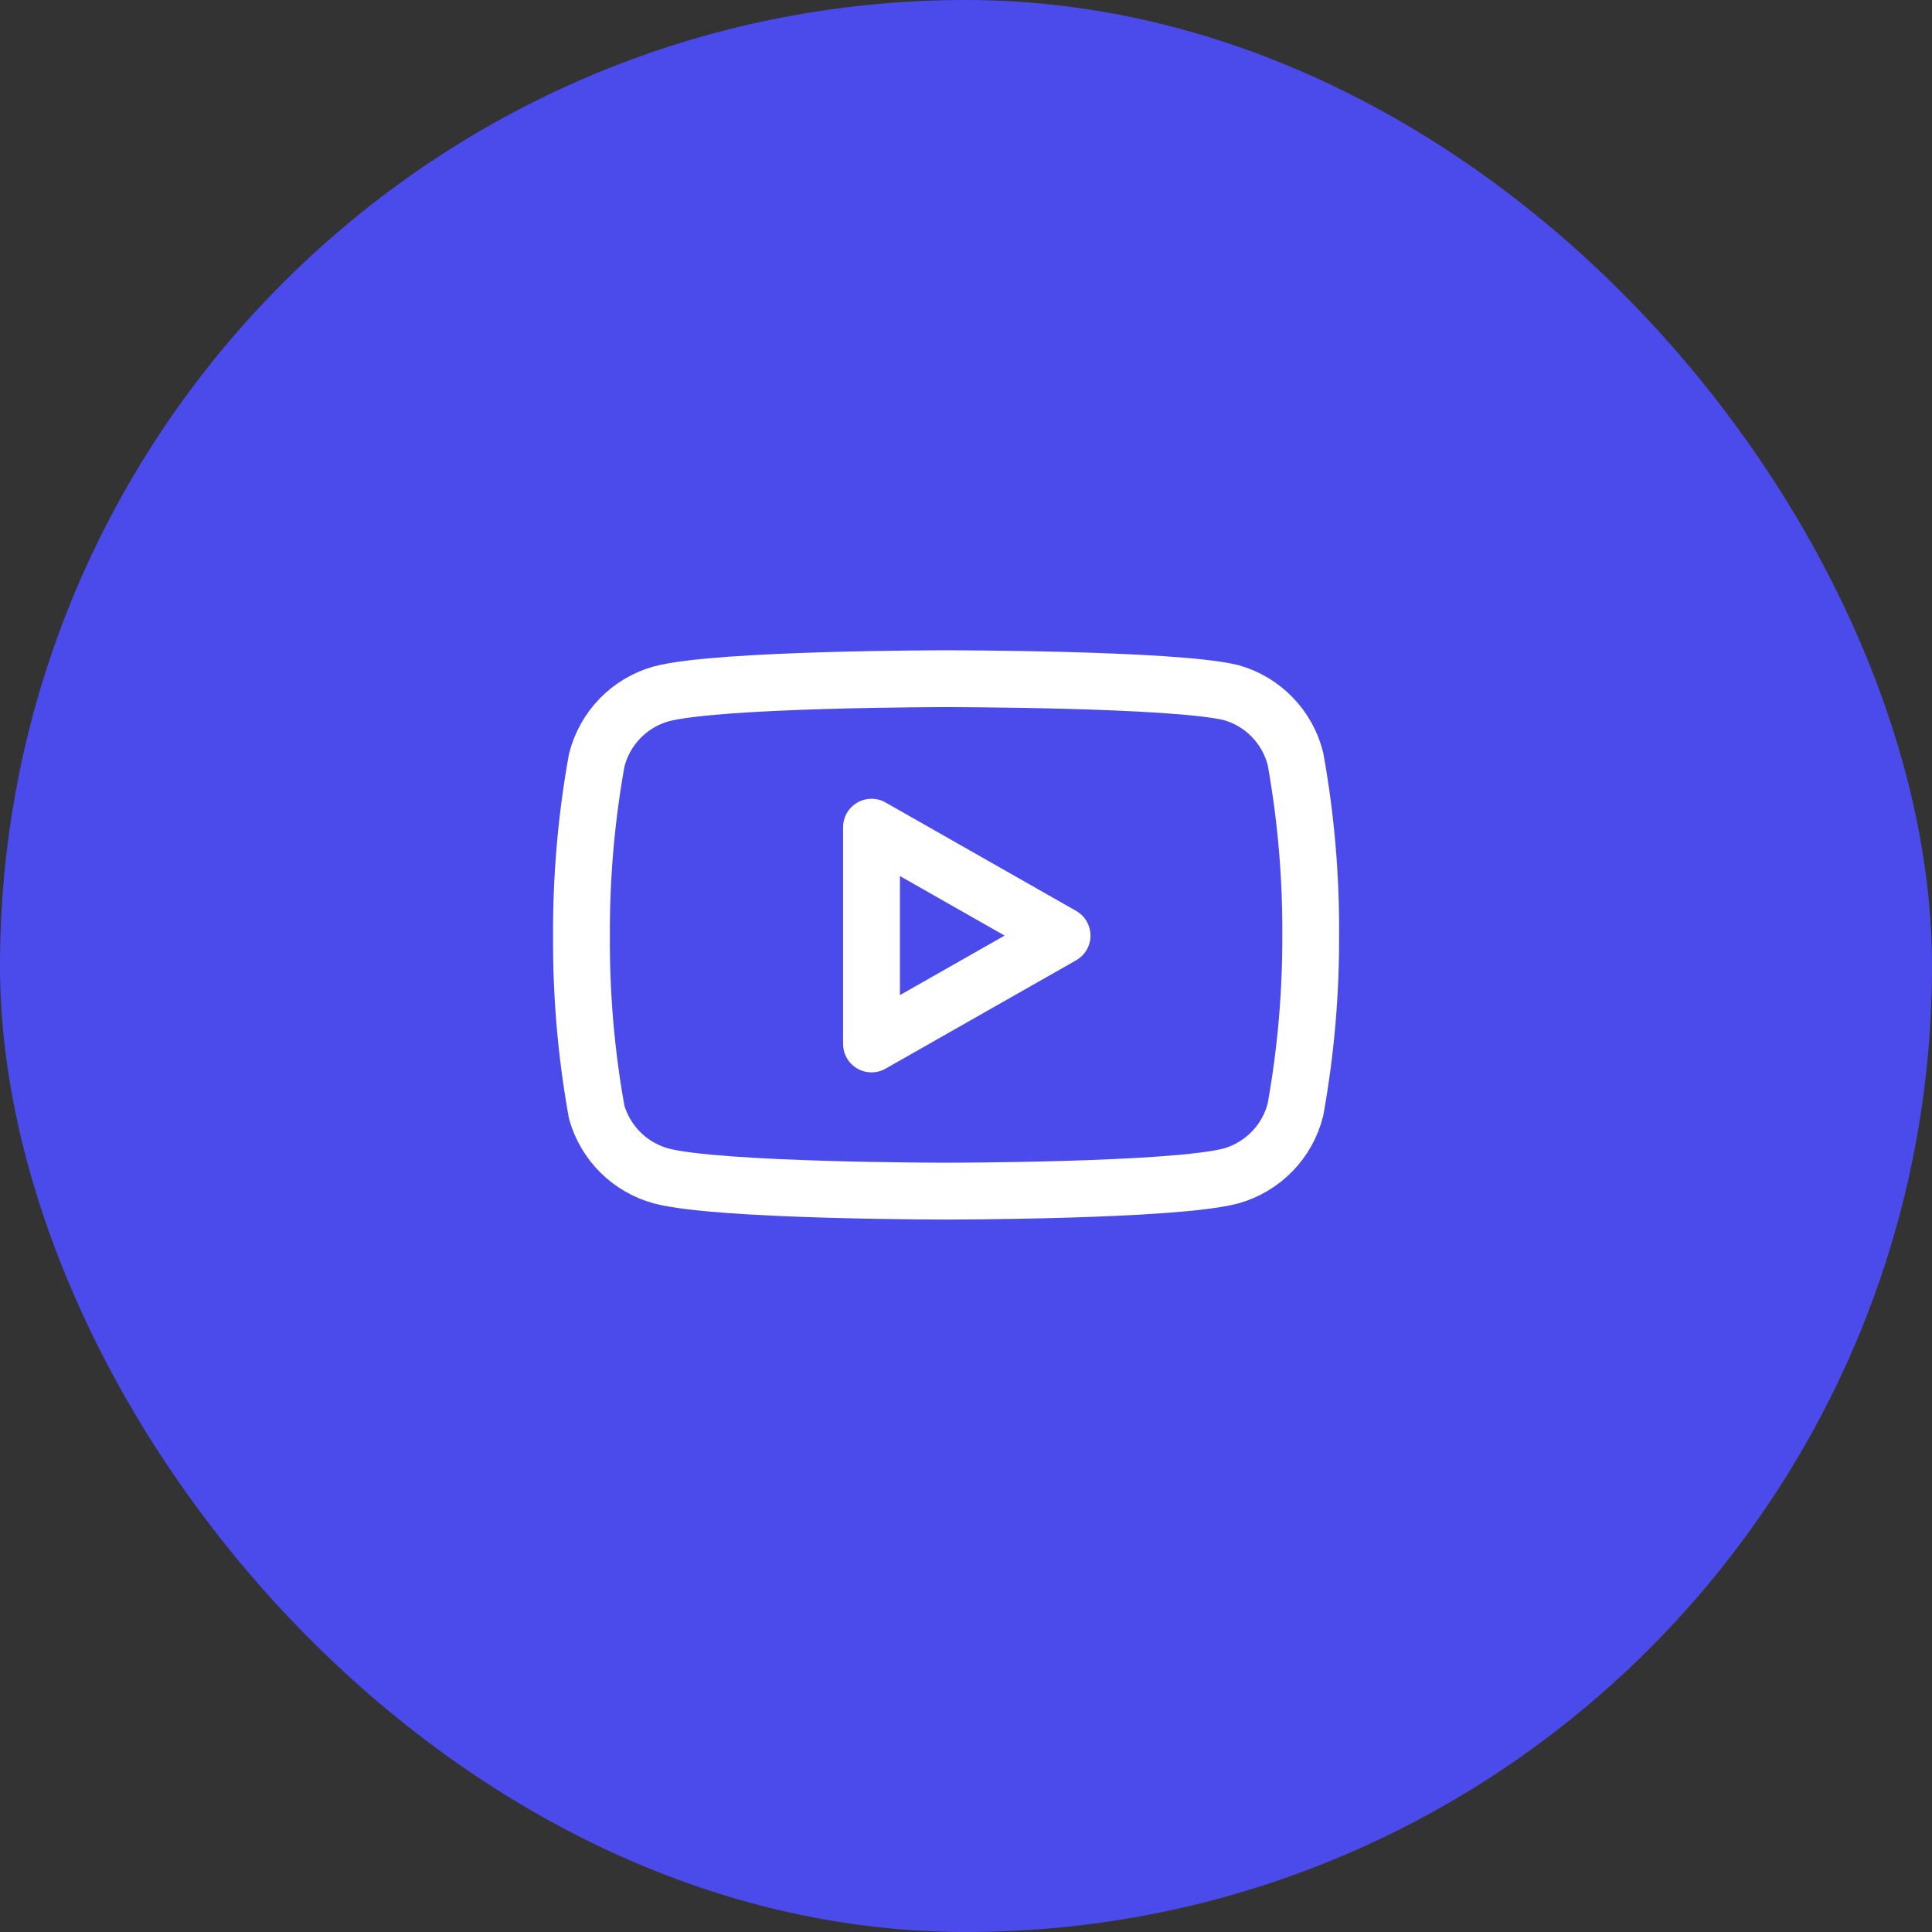 <svg width="34" height="34" viewBox="0 0 34 34" fill="none" xmlns="http://www.w3.org/2000/svg">
<rect x="0" y="0" width="34" height="34" fill="#333333" stroke="none"/>
<rect width="34" height="34" rx="17" fill="#4B4BEB"/>
<g clip-path="url(#clip0_3066_51)">
<path d="M22.798 13.355C22.729 13.078 22.588 12.825 22.389 12.62C22.19 12.415 21.941 12.266 21.666 12.189C20.663 11.944 16.65 11.944 16.65 11.944C16.65 11.944 12.636 11.944 11.633 12.212C11.358 12.29 11.109 12.438 10.911 12.643C10.712 12.848 10.571 13.102 10.501 13.379C10.318 14.397 10.228 15.43 10.233 16.464C10.226 17.507 10.316 18.548 10.501 19.574C10.578 19.842 10.722 20.086 10.92 20.282C11.118 20.478 11.364 20.62 11.633 20.694C12.636 20.962 16.65 20.962 16.65 20.962C16.65 20.962 20.663 20.962 21.666 20.694C21.941 20.616 22.19 20.467 22.389 20.262C22.588 20.057 22.729 19.804 22.798 19.527C22.98 18.516 23.07 17.491 23.066 16.464C23.073 15.422 22.983 14.381 22.798 13.355Z" stroke="white" stroke-linecap="round" stroke-linejoin="round"/>
<path d="M15.337 18.372L18.691 16.465L15.337 14.557V18.372Z" stroke="white" stroke-linecap="round" stroke-linejoin="round"/>
</g>
<defs>
<clipPath id="clip0_3066_51">
<rect width="14" height="14" fill="white" transform="translate(9.65 9.61)"/>
</clipPath>
</defs>
</svg>
